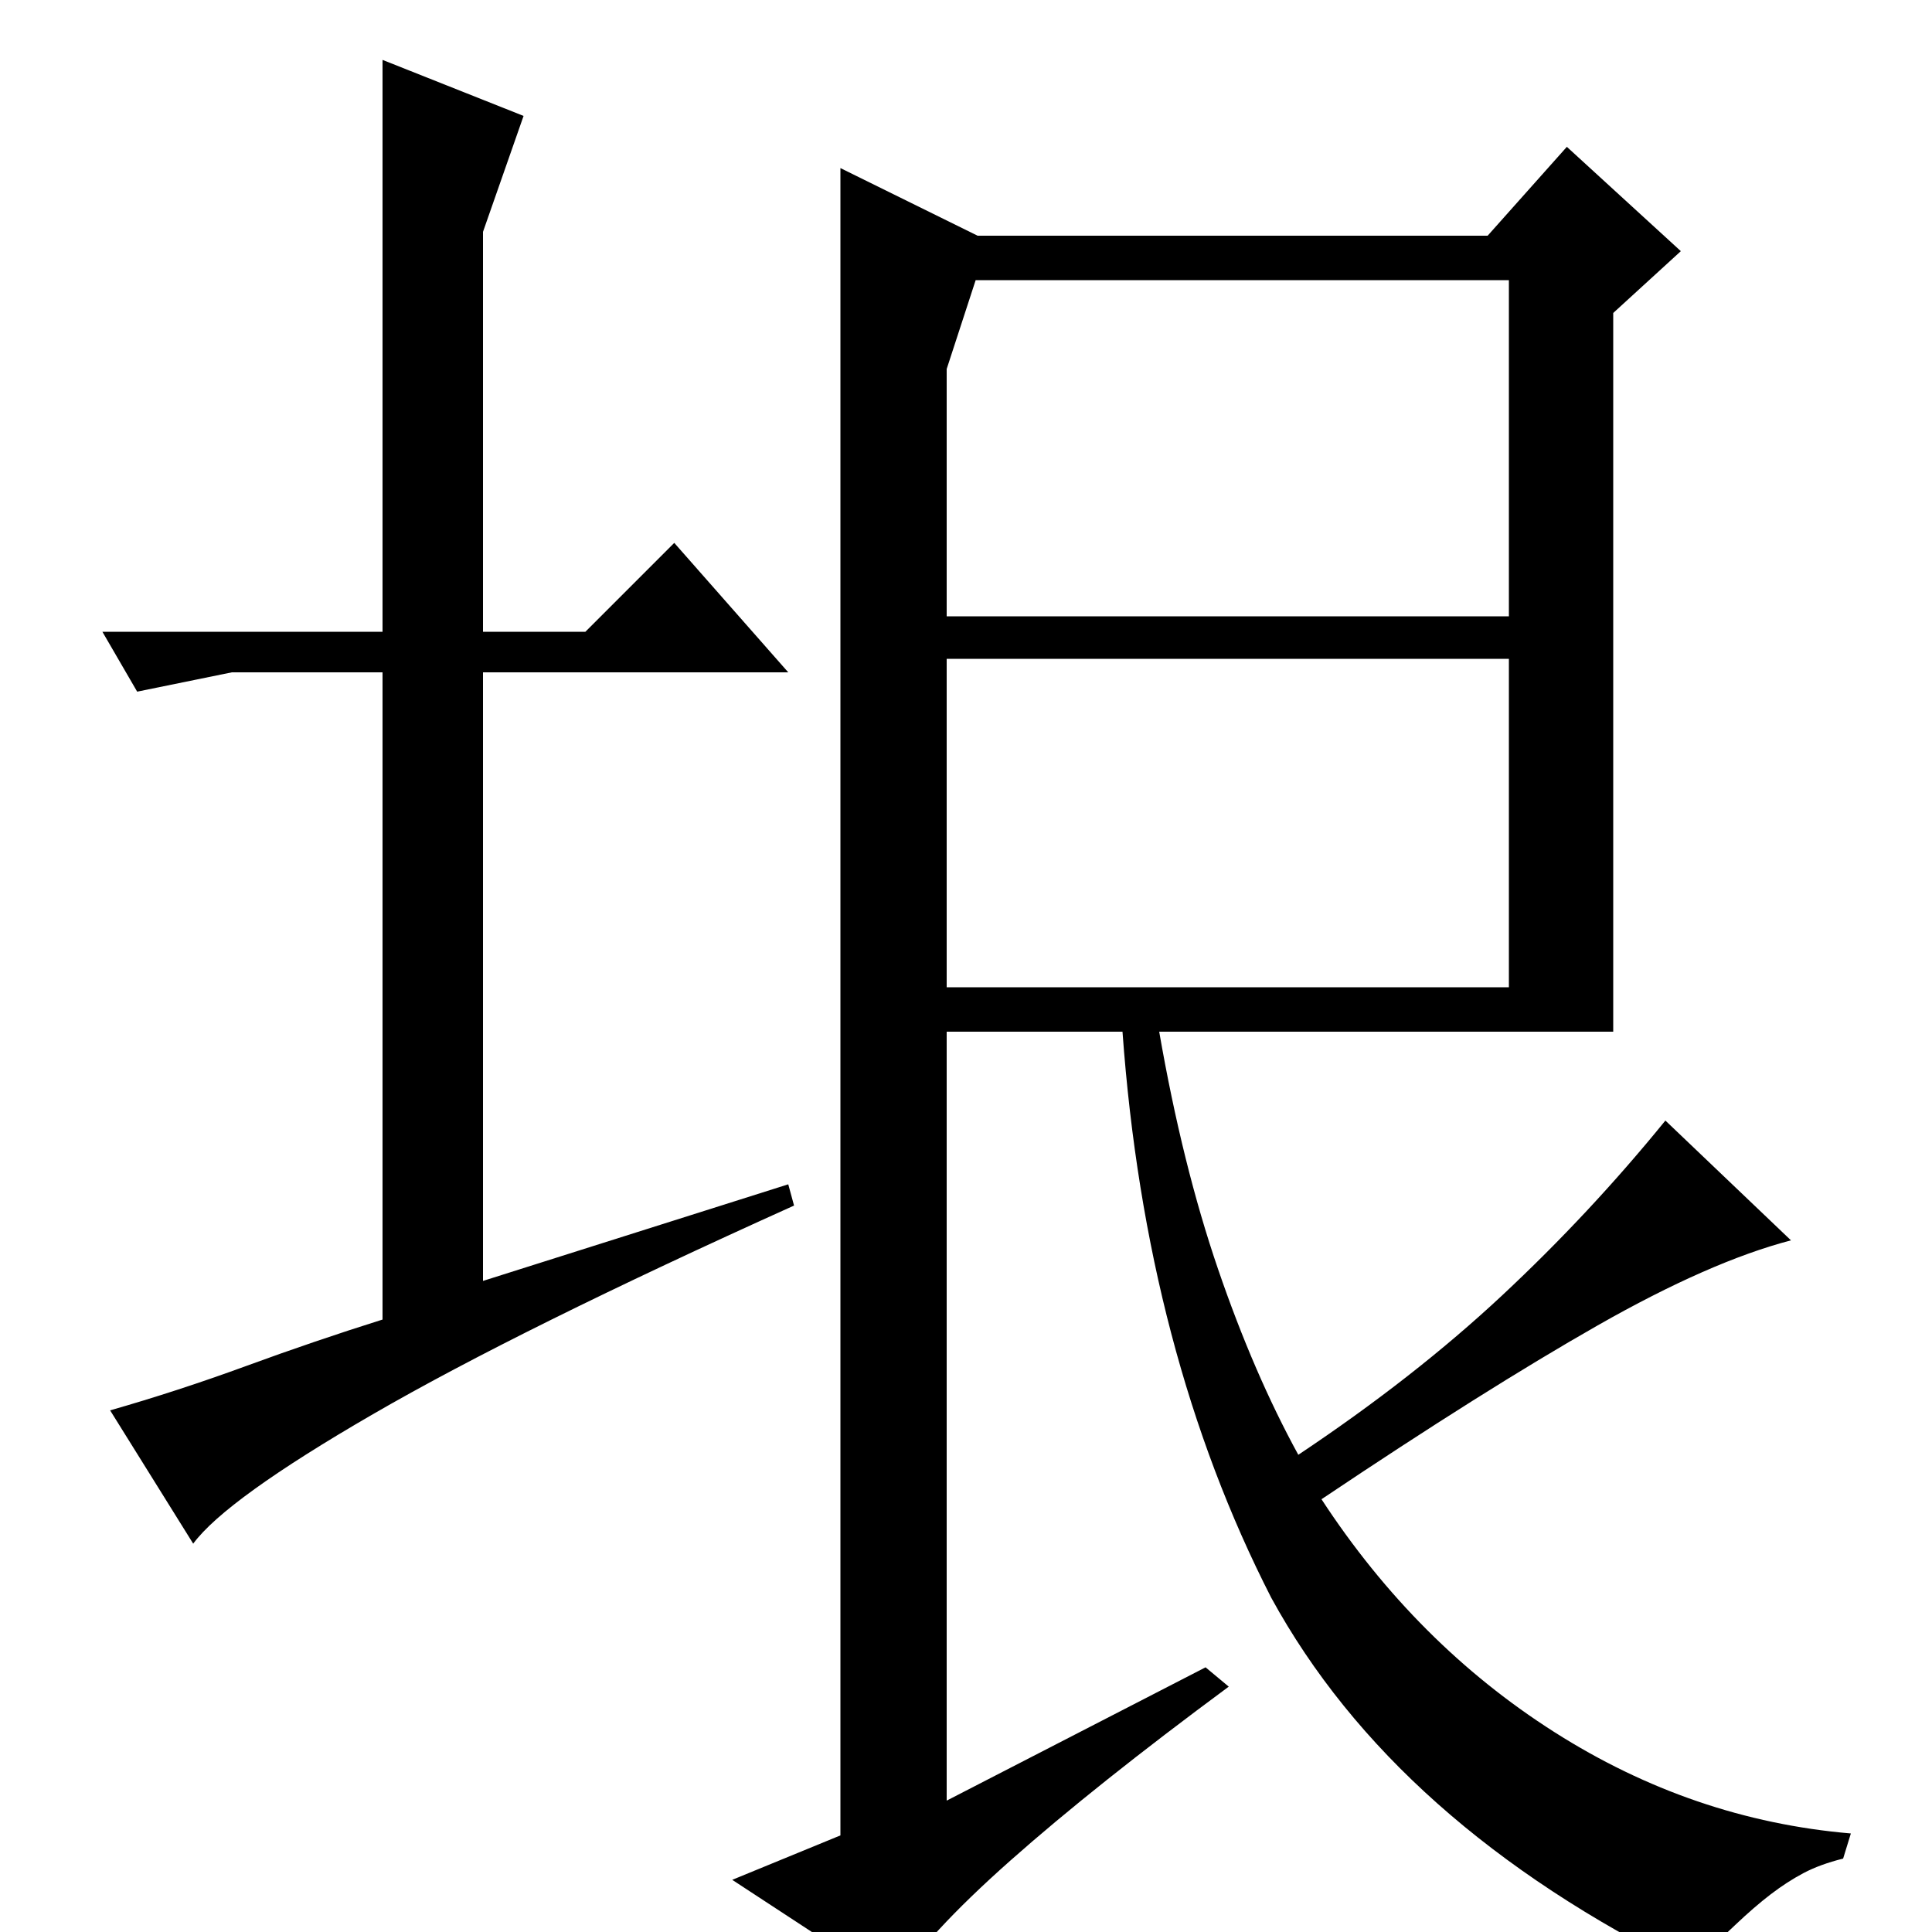 <?xml version="1.0" standalone="no"?>
<!DOCTYPE svg PUBLIC "-//W3C//DTD SVG 1.1//EN" "http://www.w3.org/Graphics/SVG/1.1/DTD/svg11.dtd" >
<svg xmlns="http://www.w3.org/2000/svg" xmlns:xlink="http://www.w3.org/1999/xlink" version="1.1" viewBox="0 -200 1000 1000">
  <g transform="matrix(1 0 0 -1 0 800)">
   <path fill="currentColor"
d="M198 673v296l73 -29l-21 -60v-207h53l46 46l59 -67h-158v-315l158 50l3 -11q-142 -64 -218 -108t-93 -67l-43 69q35 10 70.5 23t70.5 24v335h-78l-49 -10l-18 31h145zM435 913v-863l-56 -23l84 -55q16 26 60 65t113 90l-12 10l-134 -69v398h91q12 -166 77 -293
q64 -117 216 -192q14 13 24 22.5t18.5 16t17 11t20.5 7.5l4 13q-82 7 -153.5 52.5t-120.5 120.5q85 57 143 90t100 44l-65 62q-39 -48 -84.5 -90.5t-105.5 -82.5q-23 42 -41.5 96t-30.5 123h235v372l35 32l-59 54l-41 -46h-264zM505 855h276v-174h-291v128zM490 659h291
v-170h-291v170z" />
  </g>

</svg>
